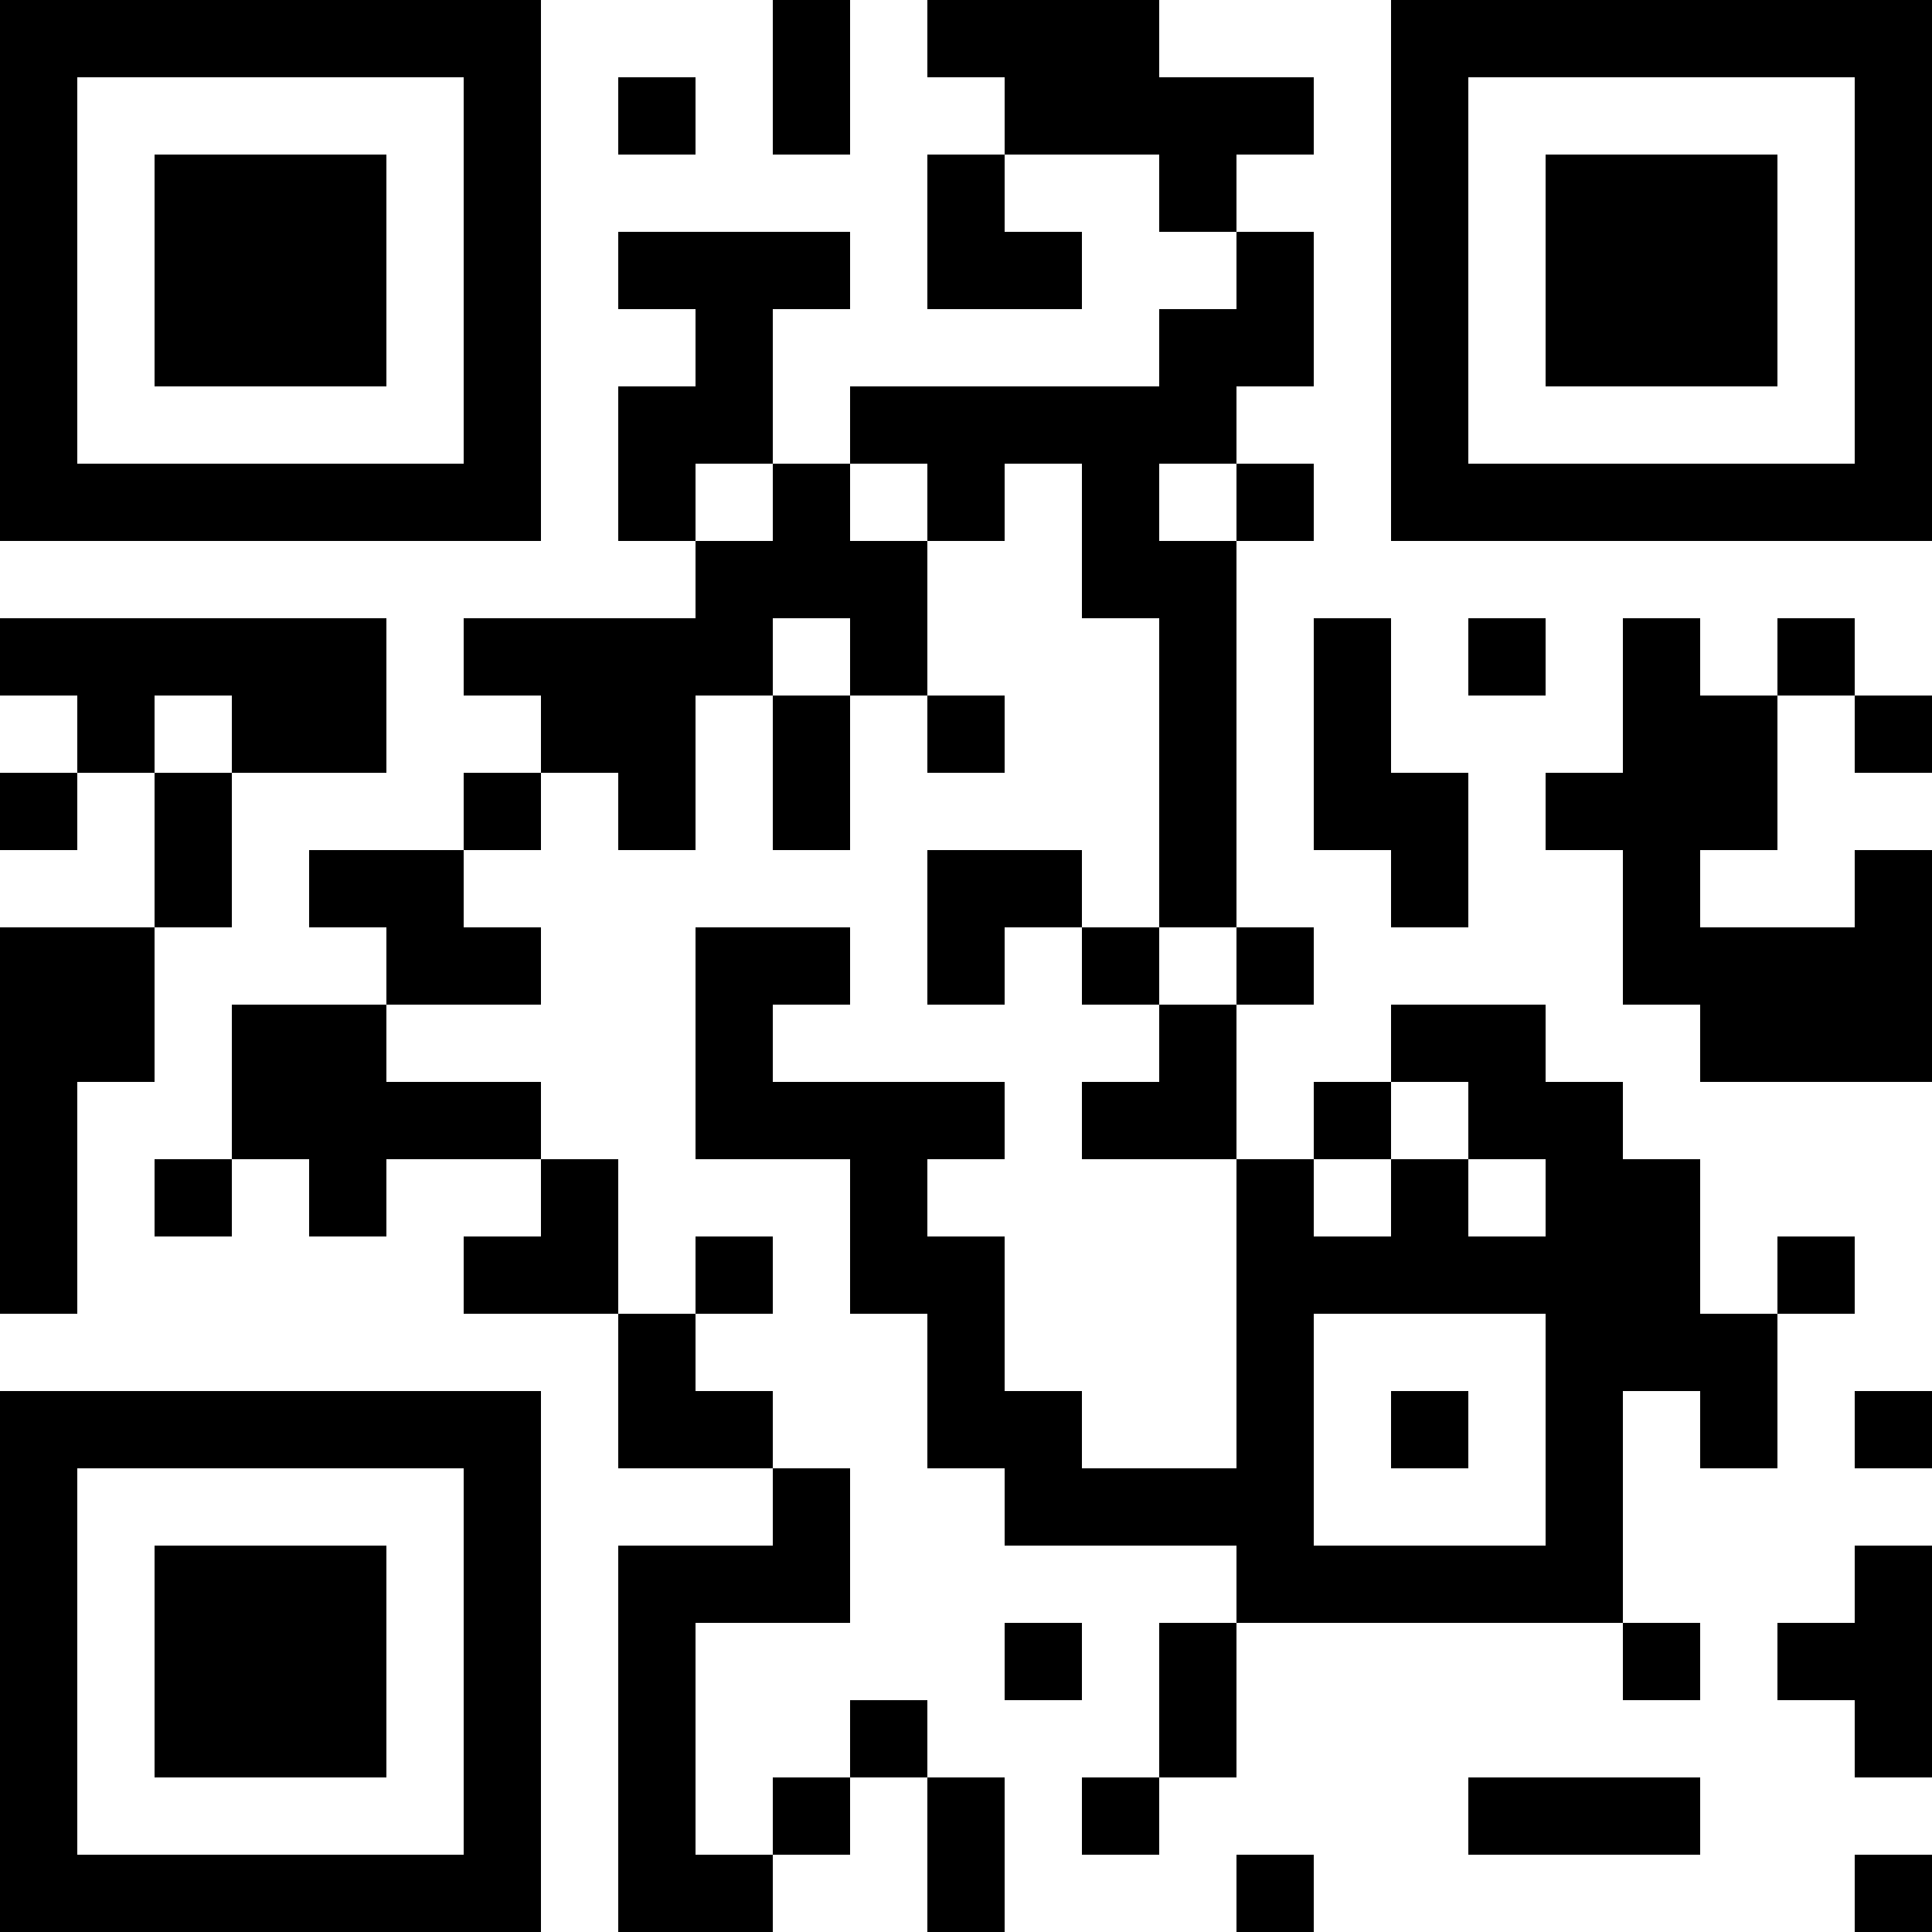 <?xml version="1.0" encoding="UTF-8"?>
<svg xmlns="http://www.w3.org/2000/svg" version="1.1" width="300" height="300" viewBox="0 0 300 300"><rect x="0" y="0" width="300" height="300" fill="#ffffff"/><g transform="scale(12)"><g transform="translate(0,0)"><path fill-rule="evenodd" d="M10 0L10 2L11 2L11 0ZM12 0L12 1L13 1L13 2L12 2L12 4L14 4L14 3L13 3L13 2L15 2L15 3L16 3L16 4L15 4L15 5L11 5L11 6L10 6L10 4L11 4L11 3L8 3L8 4L9 4L9 5L8 5L8 7L9 7L9 8L6 8L6 9L7 9L7 10L6 10L6 11L4 11L4 12L5 12L5 13L3 13L3 15L2 15L2 16L3 16L3 15L4 15L4 16L5 16L5 15L7 15L7 16L6 16L6 17L8 17L8 19L10 19L10 20L8 20L8 25L10 25L10 24L11 24L11 23L12 23L12 25L13 25L13 23L12 23L12 22L11 22L11 23L10 23L10 24L9 24L9 21L11 21L11 19L10 19L10 18L9 18L9 17L10 17L10 16L9 16L9 17L8 17L8 15L7 15L7 14L5 14L5 13L7 13L7 12L6 12L6 11L7 11L7 10L8 10L8 11L9 11L9 9L10 9L10 11L11 11L11 9L12 9L12 10L13 10L13 9L12 9L12 7L13 7L13 6L14 6L14 8L15 8L15 12L14 12L14 11L12 11L12 13L13 13L13 12L14 12L14 13L15 13L15 14L14 14L14 15L16 15L16 19L14 19L14 18L13 18L13 16L12 16L12 15L13 15L13 14L10 14L10 13L11 13L11 12L9 12L9 15L11 15L11 17L12 17L12 19L13 19L13 20L16 20L16 21L15 21L15 23L14 23L14 24L15 24L15 23L16 23L16 21L21 21L21 22L22 22L22 21L21 21L21 18L22 18L22 19L23 19L23 17L24 17L24 16L23 16L23 17L22 17L22 15L21 15L21 14L20 14L20 13L18 13L18 14L17 14L17 15L16 15L16 13L17 13L17 12L16 12L16 7L17 7L17 6L16 6L16 5L17 5L17 3L16 3L16 2L17 2L17 1L15 1L15 0ZM8 1L8 2L9 2L9 1ZM9 6L9 7L10 7L10 6ZM11 6L11 7L12 7L12 6ZM15 6L15 7L16 7L16 6ZM0 8L0 9L1 9L1 10L0 10L0 11L1 11L1 10L2 10L2 12L0 12L0 17L1 17L1 14L2 14L2 12L3 12L3 10L5 10L5 8ZM10 8L10 9L11 9L11 8ZM17 8L17 11L18 11L18 12L19 12L19 10L18 10L18 8ZM19 8L19 9L20 9L20 8ZM21 8L21 10L20 10L20 11L21 11L21 13L22 13L22 14L25 14L25 11L24 11L24 12L22 12L22 11L23 11L23 9L24 9L24 10L25 10L25 9L24 9L24 8L23 8L23 9L22 9L22 8ZM2 9L2 10L3 10L3 9ZM15 12L15 13L16 13L16 12ZM18 14L18 15L17 15L17 16L18 16L18 15L19 15L19 16L20 16L20 15L19 15L19 14ZM17 17L17 20L20 20L20 17ZM18 18L18 19L19 19L19 18ZM24 18L24 19L25 19L25 18ZM24 20L24 21L23 21L23 22L24 22L24 23L25 23L25 20ZM13 21L13 22L14 22L14 21ZM19 23L19 24L22 24L22 23ZM16 24L16 25L17 25L17 24ZM24 24L24 25L25 25L25 24ZM0 0L0 7L7 7L7 0ZM1 1L1 6L6 6L6 1ZM2 2L2 5L5 5L5 2ZM18 0L18 7L25 7L25 0ZM19 1L19 6L24 6L24 1ZM20 2L20 5L23 5L23 2ZM0 18L0 25L7 25L7 18ZM1 19L1 24L6 24L6 19ZM2 20L2 23L5 23L5 20Z" fill="#000000"/></g></g></svg>
